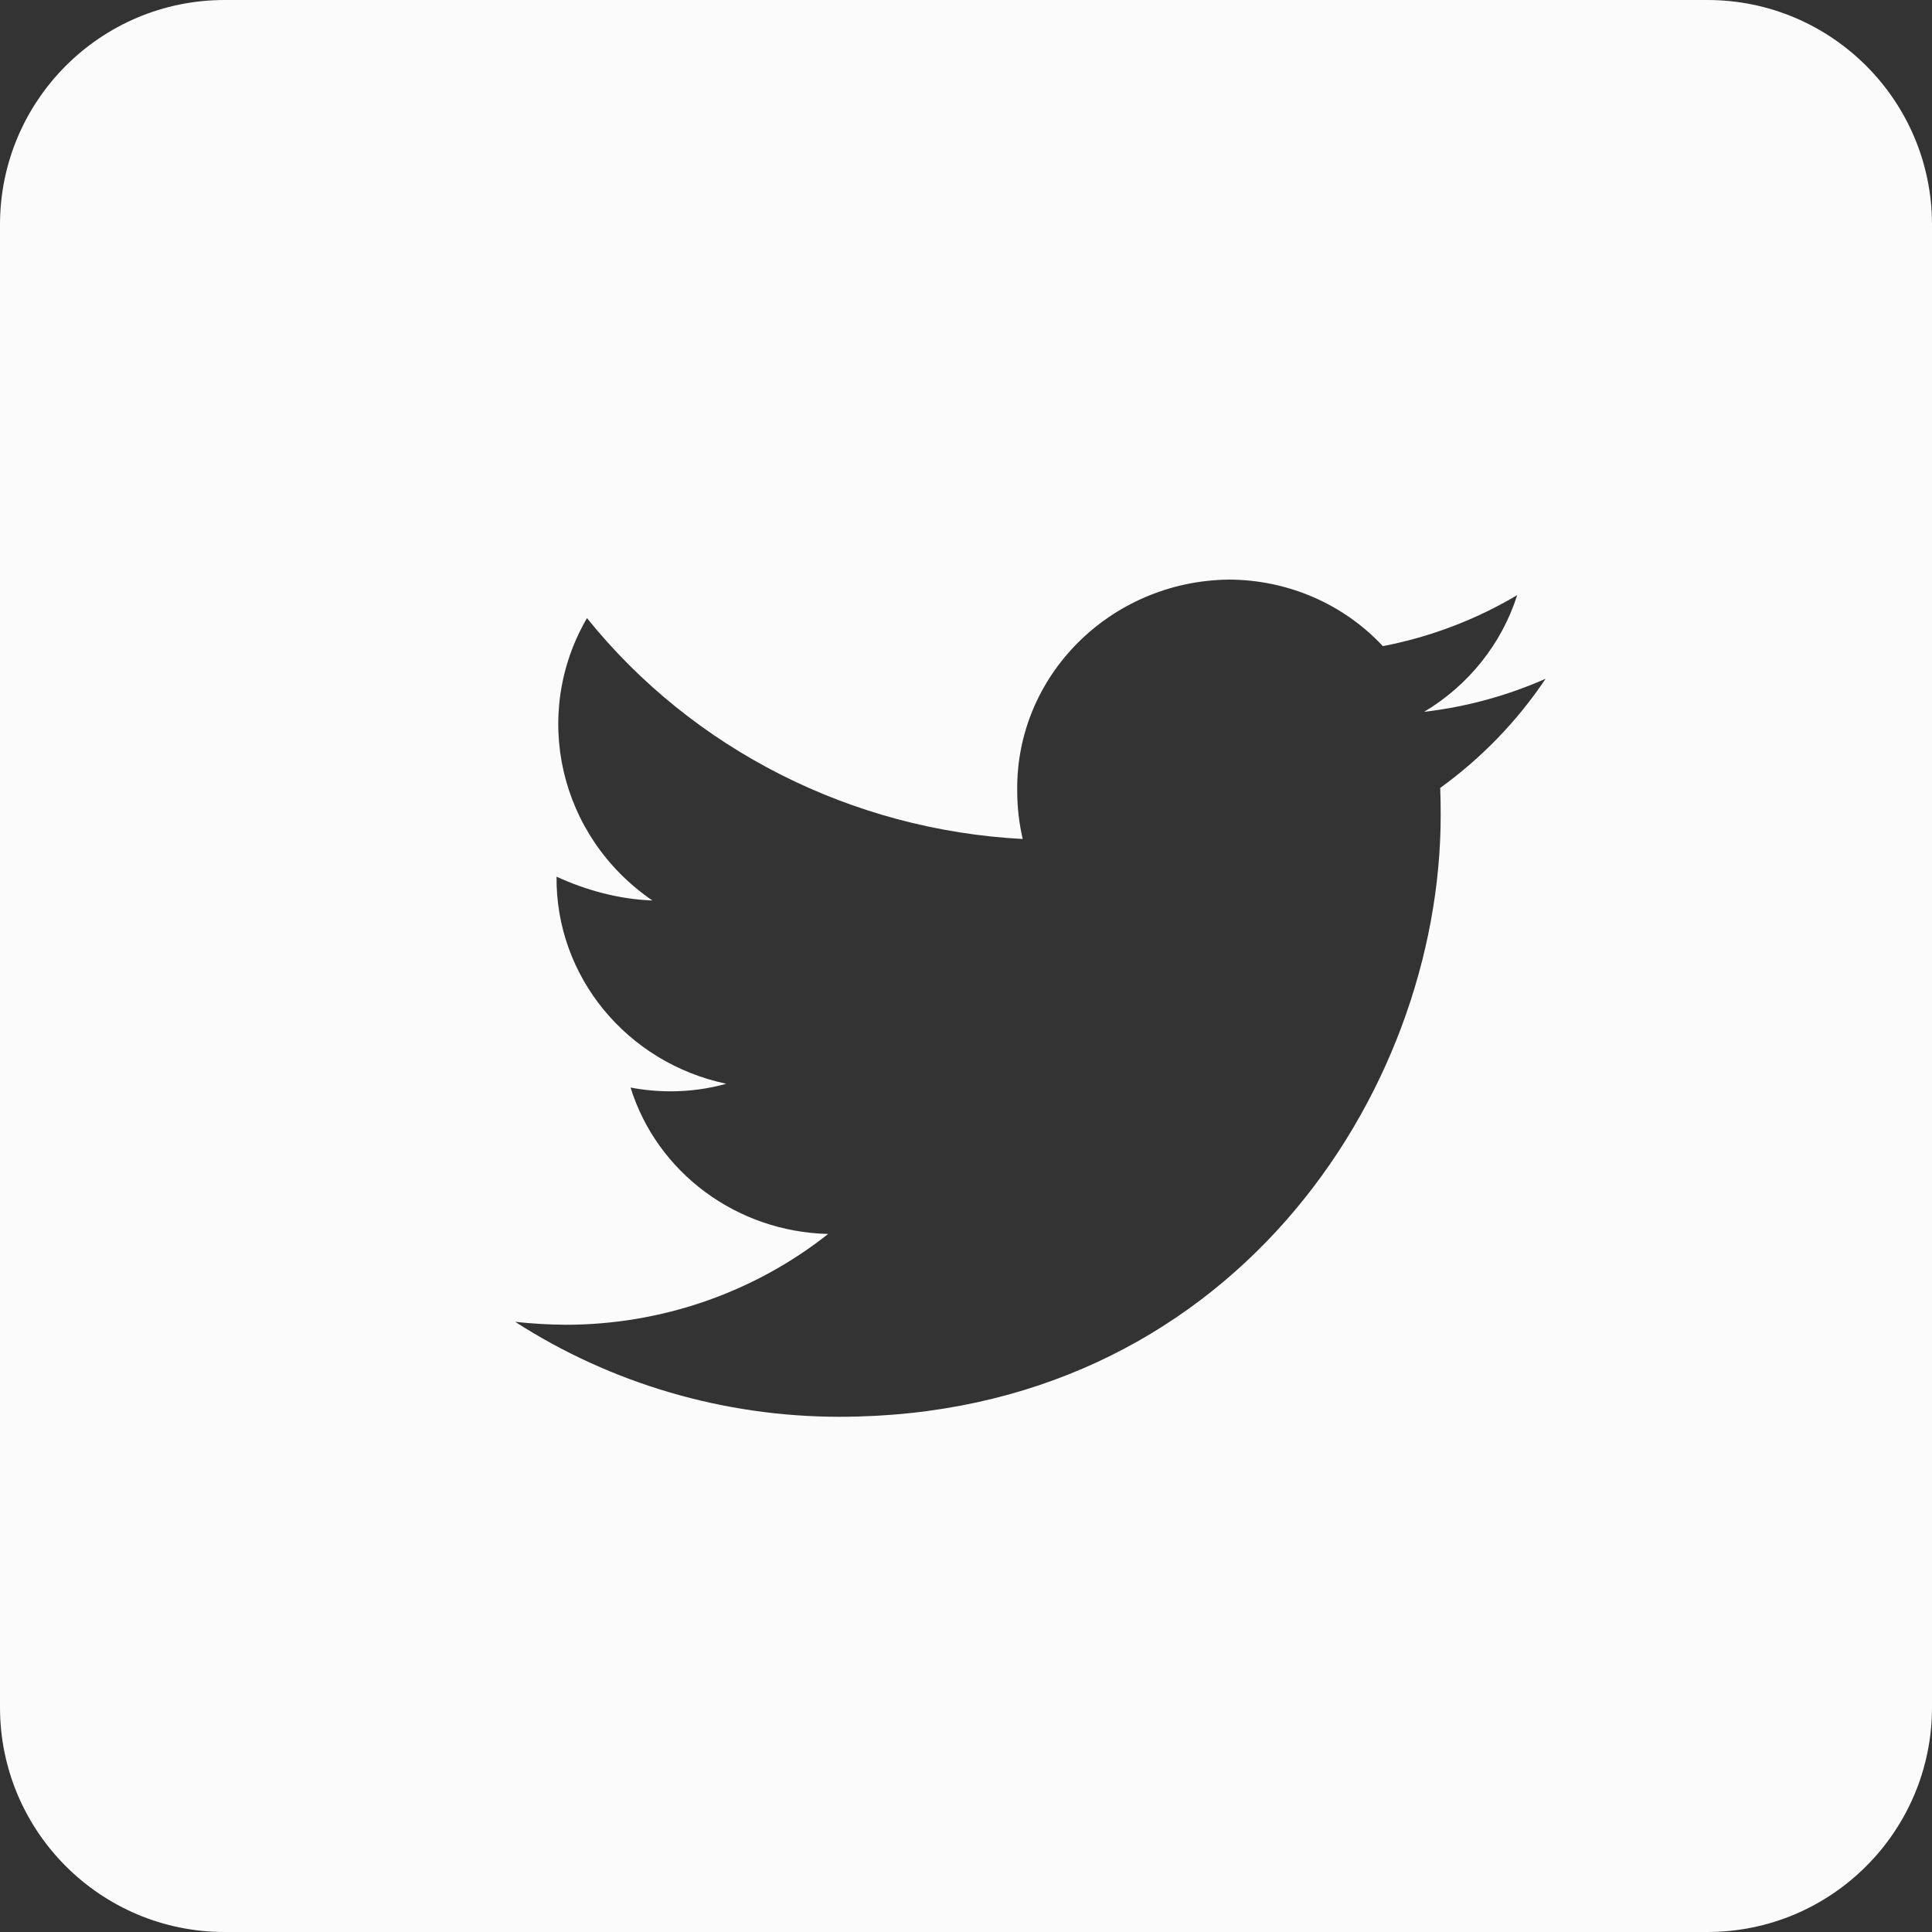 <?xml version="1.0" encoding="UTF-8"?>
<svg width="43px" height="43px" viewBox="0 0 43 43" version="1.1" xmlns="http://www.w3.org/2000/svg" xmlns:xlink="http://www.w3.org/1999/xlink">
    <rect x="0" y="0" width="43" height="43" fill="#333333" stroke="none"/>
    <!-- Generator: Sketch 49 (51002) - http://www.bohemiancoding.com/sketch -->
    <title>twitter</title>
    <desc>Created with Sketch.</desc>
    <defs></defs>
    <g id="Symbols" stroke="none" stroke-width="1" fill="none" fill-rule="evenodd">
        <g id="底栏" transform="translate(-1107, -205)" fill="#FBFBFB">
            <path d="M1112,205 L1145,205 C1147.761,205 1150,207.239 1150,210 L1150,243 C1150,245.761 1147.761,248 1145,248 L1112,248 C1109.239,248 1107,245.761 1107,243 L1107,210 C1107,207.239 1109.239,205 1112,205 Z M1139.065,223.143 C1139.065,222.947 1139.062,222.742 1139.054,222.537 C1139.977,221.869 1140.772,221.046 1141.4,220.107 C1140.543,220.486 1139.631,220.734 1138.697,220.843 C1139.688,220.25 1140.424,219.326 1140.768,218.245 C1139.848,218.793 1138.836,219.177 1137.778,219.381 C1136.899,218.438 1135.653,217.901 1134.345,217.9 C1131.713,217.933 1129.606,220.039 1129.64,222.603 C1129.64,222.963 1129.681,223.322 1129.762,223.673 C1125.953,223.472 1122.418,221.68 1120.064,218.757 C1118.816,220.905 1119.446,223.625 1121.521,225.042 C1120.772,225.014 1120.041,224.813 1119.387,224.512 C1119.365,226.726 1120.942,228.651 1123.164,229.121 C1122.76,229.234 1122.342,229.29 1121.921,229.289 C1121.623,229.289 1121.326,229.261 1121.034,229.205 C1121.625,231.101 1123.398,232.415 1125.432,232.464 C1123.78,233.771 1121.717,234.485 1119.588,234.485 C1119.213,234.482 1118.839,234.46 1118.467,234.42 C1120.606,235.797 1123.114,236.532 1125.679,236.533 C1134.333,236.533 1139.065,229.363 1139.065,223.143 Z" id="twitter"></path>
        </g>
    </g>
</svg>